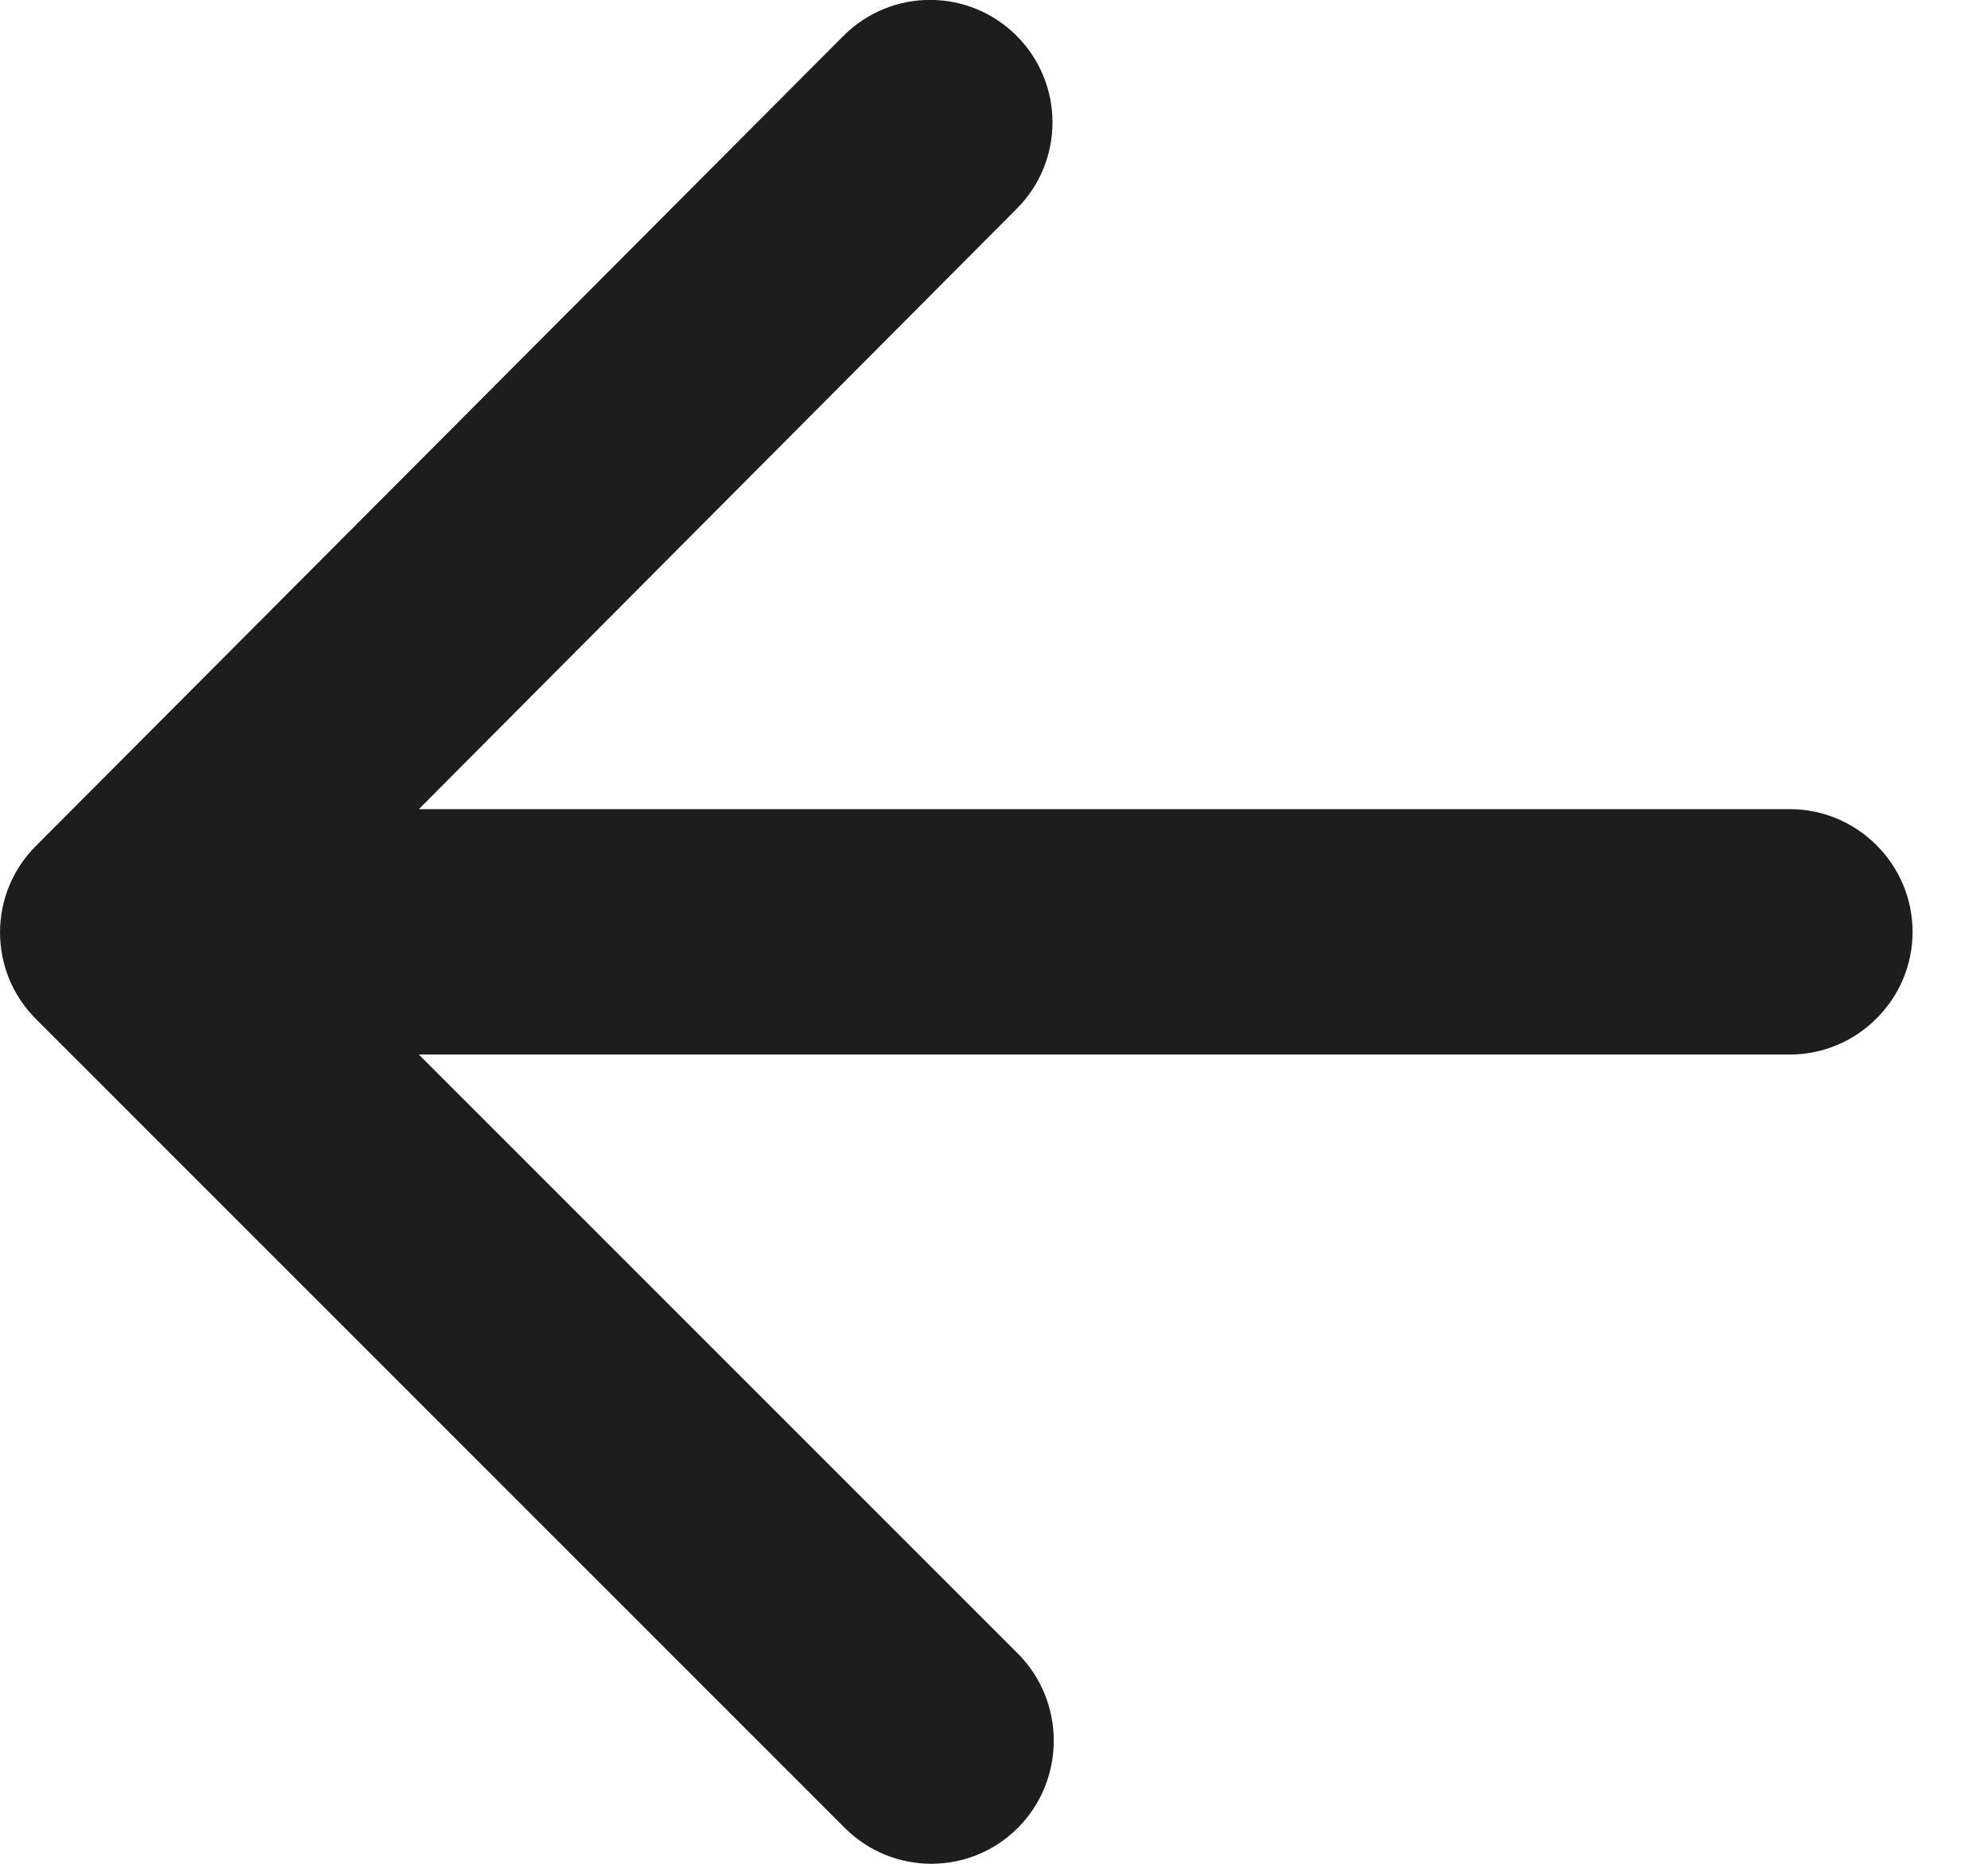 <svg width="16" height="15" viewBox="0 0 16 15" fill="none" xmlns="http://www.w3.org/2000/svg">
<g clip-path="url(#clip0)">
<path d="M14.405 8.487H3.371L8.192 13.308C8.577 13.693 8.577 14.325 8.192 14.711C7.807 15.096 7.184 15.096 6.799 14.711L0.289 8.201C-0.096 7.816 -0.096 7.193 0.289 6.808L6.789 0.288C7.174 -0.097 7.797 -0.097 8.182 0.288C8.567 0.674 8.567 1.296 8.182 1.681L3.371 6.512H14.405C14.948 6.512 15.393 6.956 15.393 7.5C15.393 8.043 14.948 8.487 14.405 8.487Z" fill="#1D1D1D"/>
</g>
<defs>
<clipPath id="clip0">
<rect width="15.393" height="15" fill="white" transform="matrix(-1 0 0 1 15.393 0)"/>
</clipPath>
</defs>
</svg>
